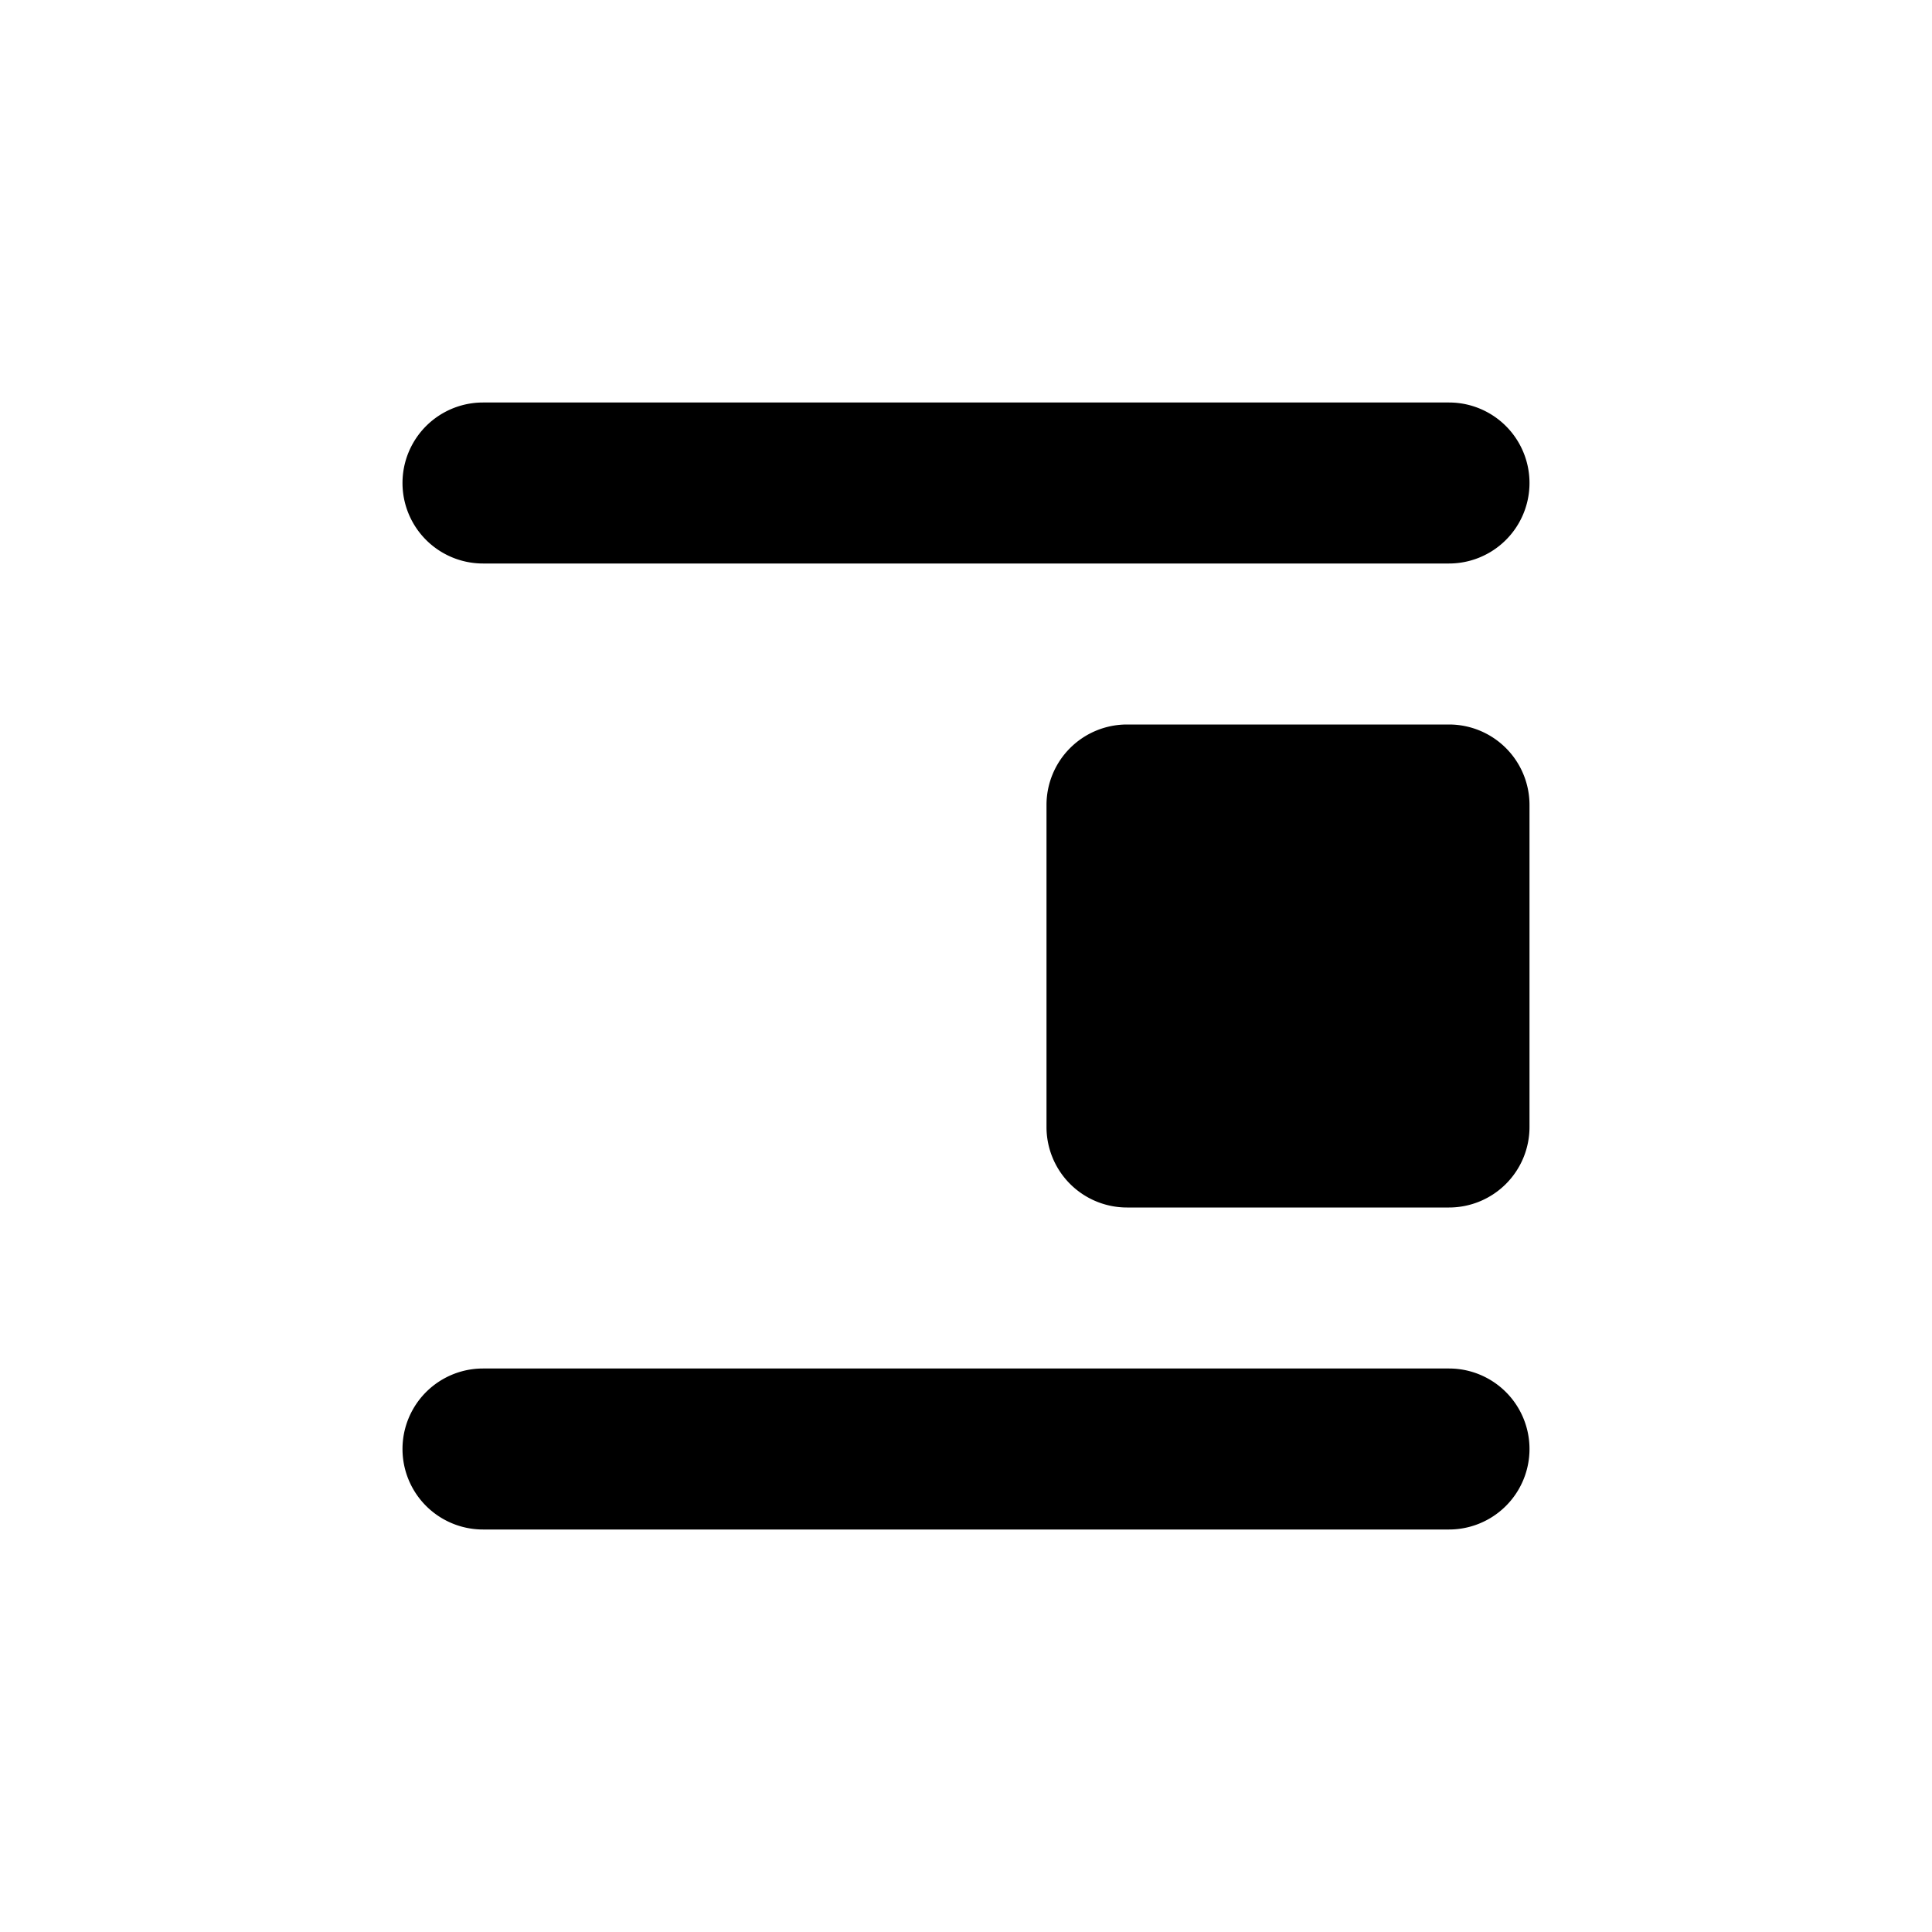 <svg viewBox="0 0 24 24" width="1.2em" height="1.2em"><path d="M6 17h12a1 1 0 0 1 0 2H6a1 1 0 0 1 0-2zm8-8h4a1 1 0 0 1 1 1v4a1 1 0 0 1-1 1h-4a1 1 0 0 1-1-1v-4a1 1 0 0 1 1-1zM6 5h12a1 1 0 0 1 0 2H6a1 1 0 1 1 0-2z" fill="currentColor" fill-rule="evenodd"></path></svg>
